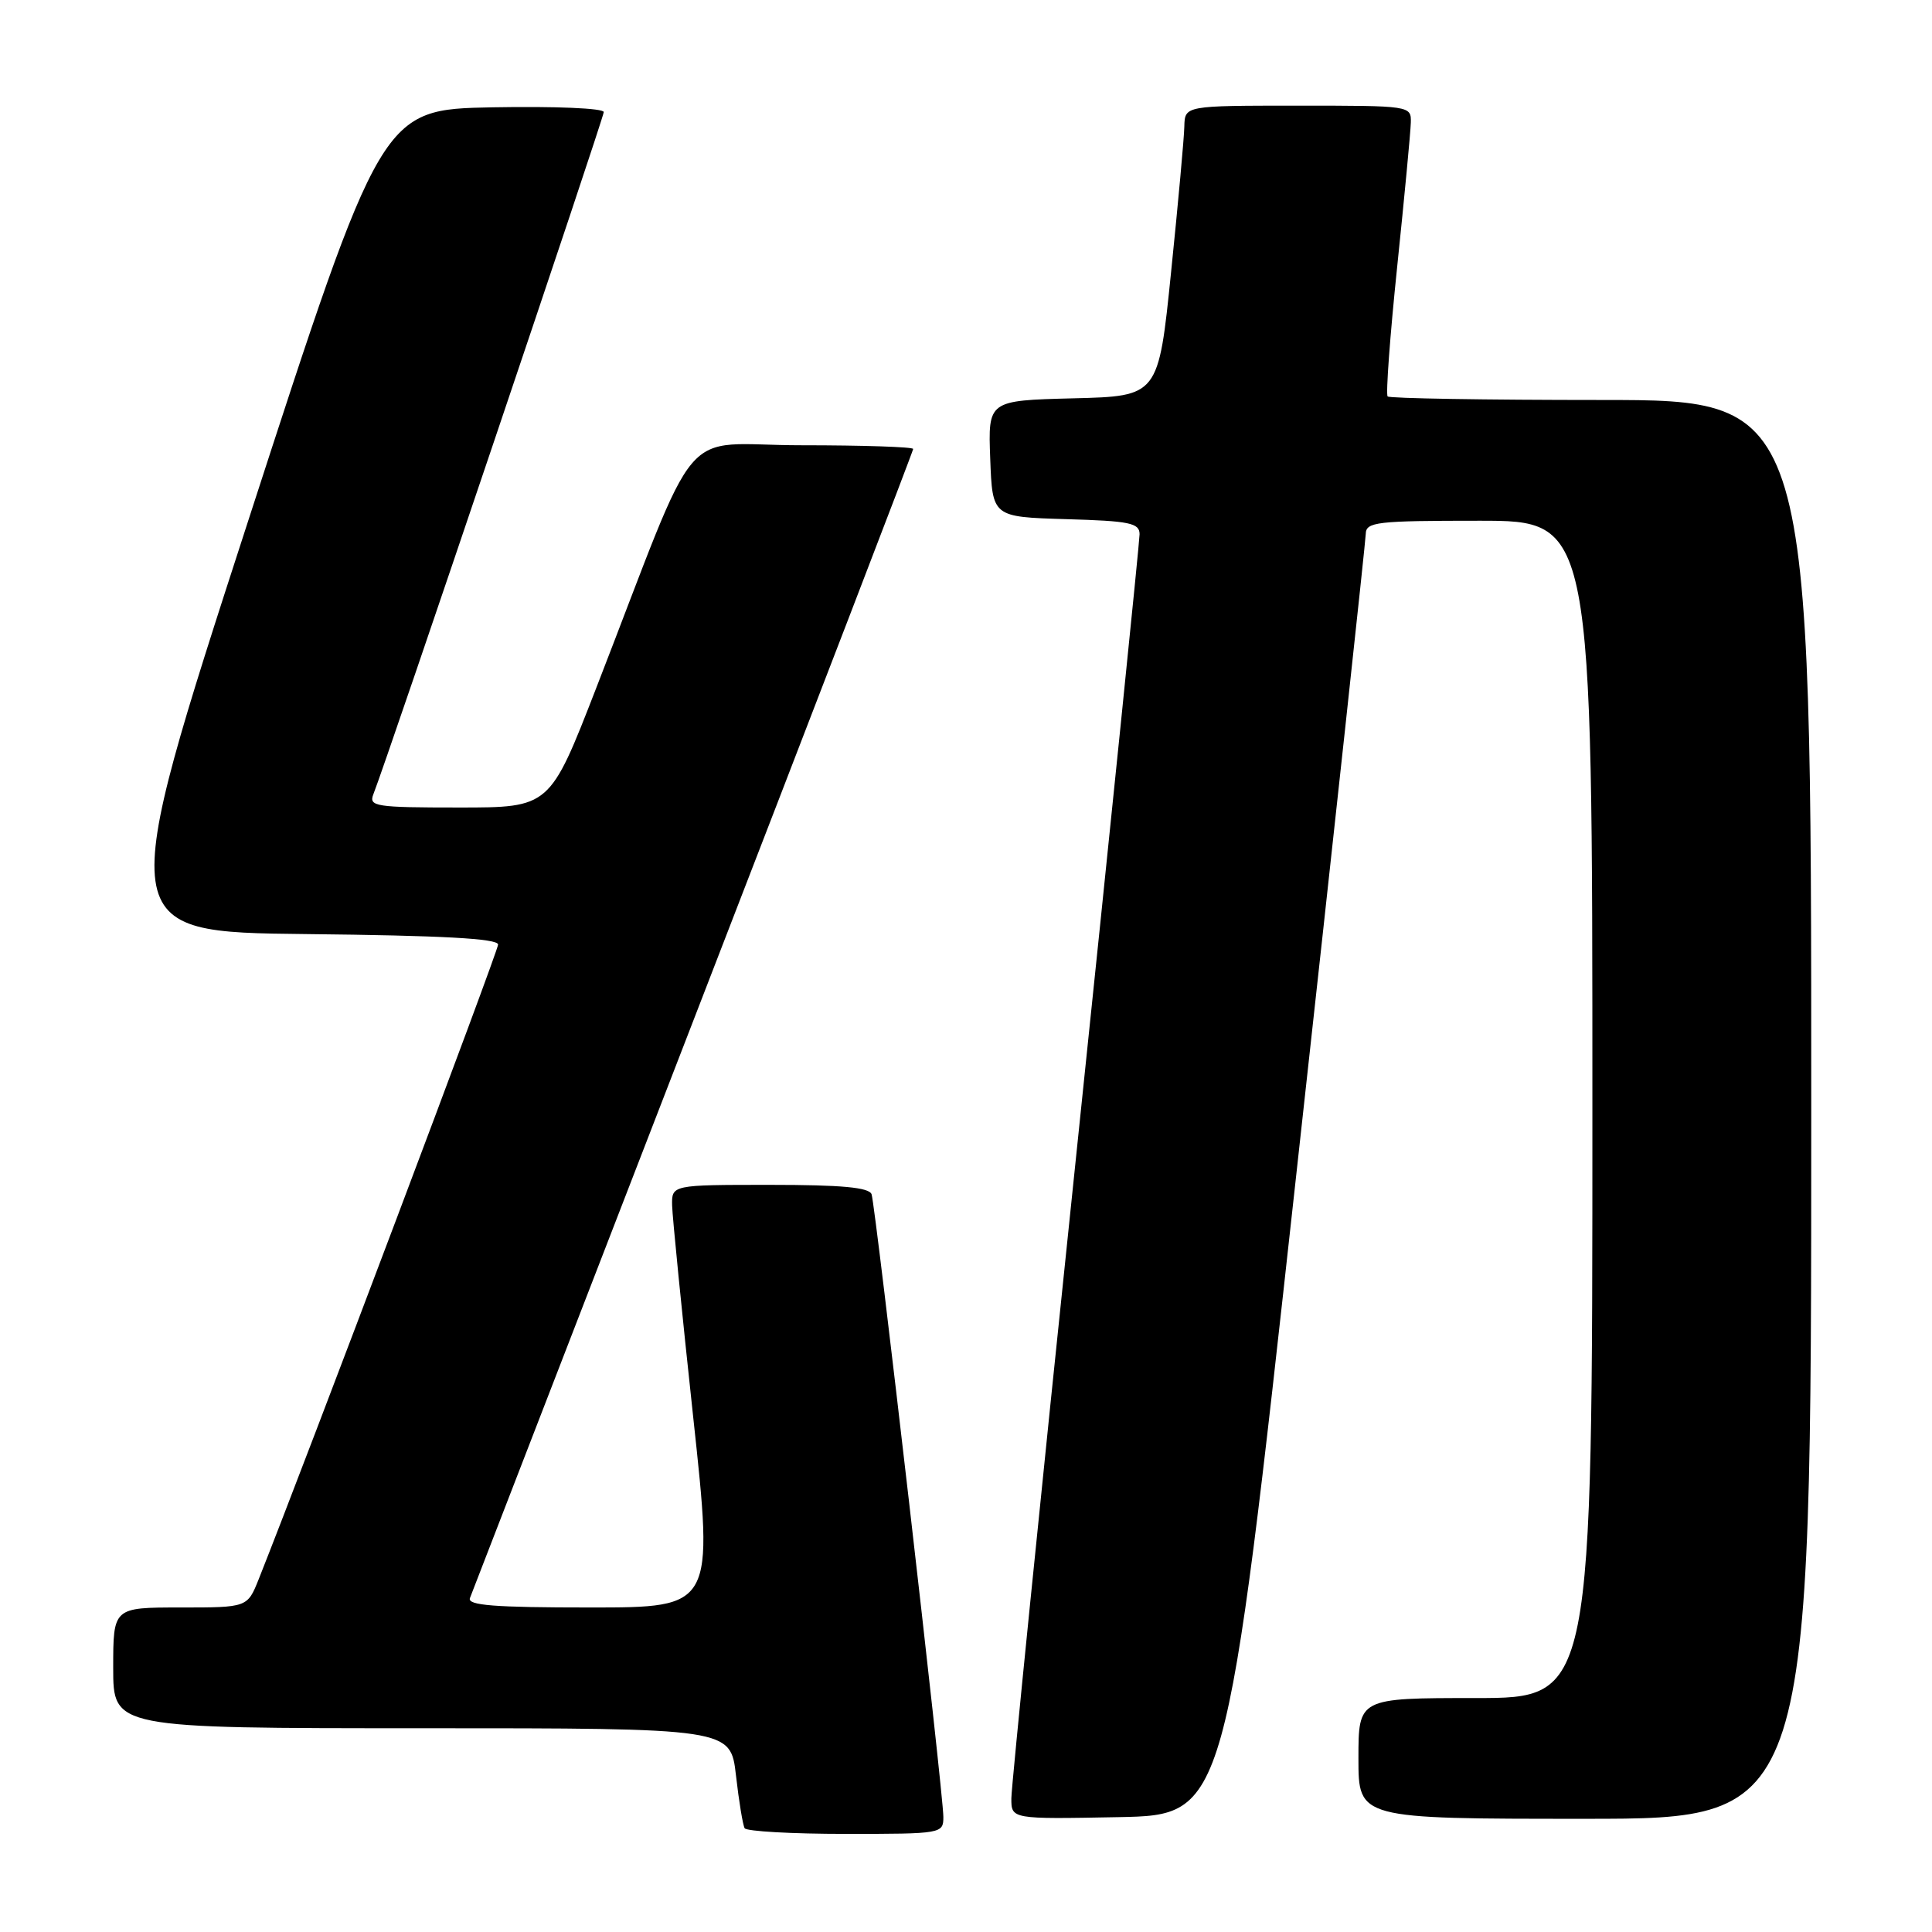 <?xml version="1.0" encoding="UTF-8" standalone="no"?>
<!DOCTYPE svg PUBLIC "-//W3C//DTD SVG 1.1//EN" "http://www.w3.org/Graphics/SVG/1.1/DTD/svg11.dtd" >
<svg xmlns="http://www.w3.org/2000/svg" xmlns:xlink="http://www.w3.org/1999/xlink" version="1.1" viewBox="0 0 256 256">
 <g >
 <path fill="currentColor"
d=" M 125.00 240.75 C 125.01 237.72 116.02 159.83 115.49 158.25 C 115.18 157.34 111.56 157.00 102.03 157.00 C 89.00 157.00 89.00 157.00 89.06 159.75 C 89.10 161.26 90.35 173.86 91.85 187.75 C 94.58 213.00 94.58 213.00 78.18 213.00 C 65.48 213.00 61.89 212.72 62.27 211.75 C 62.53 211.06 75.85 176.63 91.87 135.24 C 107.89 93.84 121.00 59.75 121.00 59.49 C 121.00 59.22 114.36 59.00 106.25 59.00 C 89.54 59.01 93.16 54.73 78.97 91.25 C 72.85 107.00 72.85 107.00 60.82 107.00 C 49.76 107.00 48.84 106.86 49.47 105.25 C 51.37 100.42 80.00 15.63 80.00 14.85 C 80.00 14.34 73.58 14.07 65.29 14.22 C 50.57 14.50 50.57 14.50 32.89 69.00 C 15.21 123.50 15.21 123.50 40.60 123.77 C 58.55 123.96 66.00 124.36 66.00 125.16 C 66.00 126.04 40.68 193.15 34.28 209.25 C 32.78 213.00 32.78 213.00 23.89 213.00 C 15.00 213.00 15.00 213.00 15.00 221.00 C 15.00 229.00 15.00 229.00 55.90 229.00 C 96.80 229.00 96.80 229.00 97.52 235.25 C 97.91 238.69 98.43 241.84 98.67 242.25 C 98.92 242.66 104.94 243.00 112.06 243.00 C 124.81 243.00 125.00 242.97 125.00 240.75 Z  M 171.67 156.50 C 176.77 110.30 180.95 71.71 180.97 70.75 C 181.00 69.16 182.39 69.00 196.00 69.00 C 211.00 69.00 211.00 69.00 211.00 147.00 C 211.00 225.00 211.00 225.00 195.50 225.00 C 180.00 225.00 180.00 225.00 180.00 233.00 C 180.00 241.00 180.00 241.00 210.00 241.00 C 240.00 241.00 240.00 241.00 240.00 147.00 C 240.00 53.00 240.00 53.00 212.17 53.00 C 196.86 53.00 184.12 52.79 183.87 52.53 C 183.61 52.28 184.18 44.51 185.14 35.28 C 186.10 26.05 186.91 17.49 186.94 16.25 C 187.00 14.01 186.91 14.00 172.00 14.00 C 157.00 14.00 157.00 14.00 156.93 16.75 C 156.90 18.26 156.11 26.93 155.18 36.00 C 153.50 52.50 153.50 52.50 142.21 52.78 C 130.92 53.07 130.92 53.07 131.21 60.78 C 131.50 68.50 131.50 68.50 141.25 68.79 C 149.70 69.03 151.00 69.30 151.00 70.79 C 151.00 71.74 147.18 109.19 142.51 154.01 C 137.83 198.83 134.01 236.75 134.01 238.28 C 134.00 241.05 134.00 241.05 148.21 240.78 C 162.42 240.50 162.42 240.50 171.67 156.50 Z "/>
</g>
</svg>